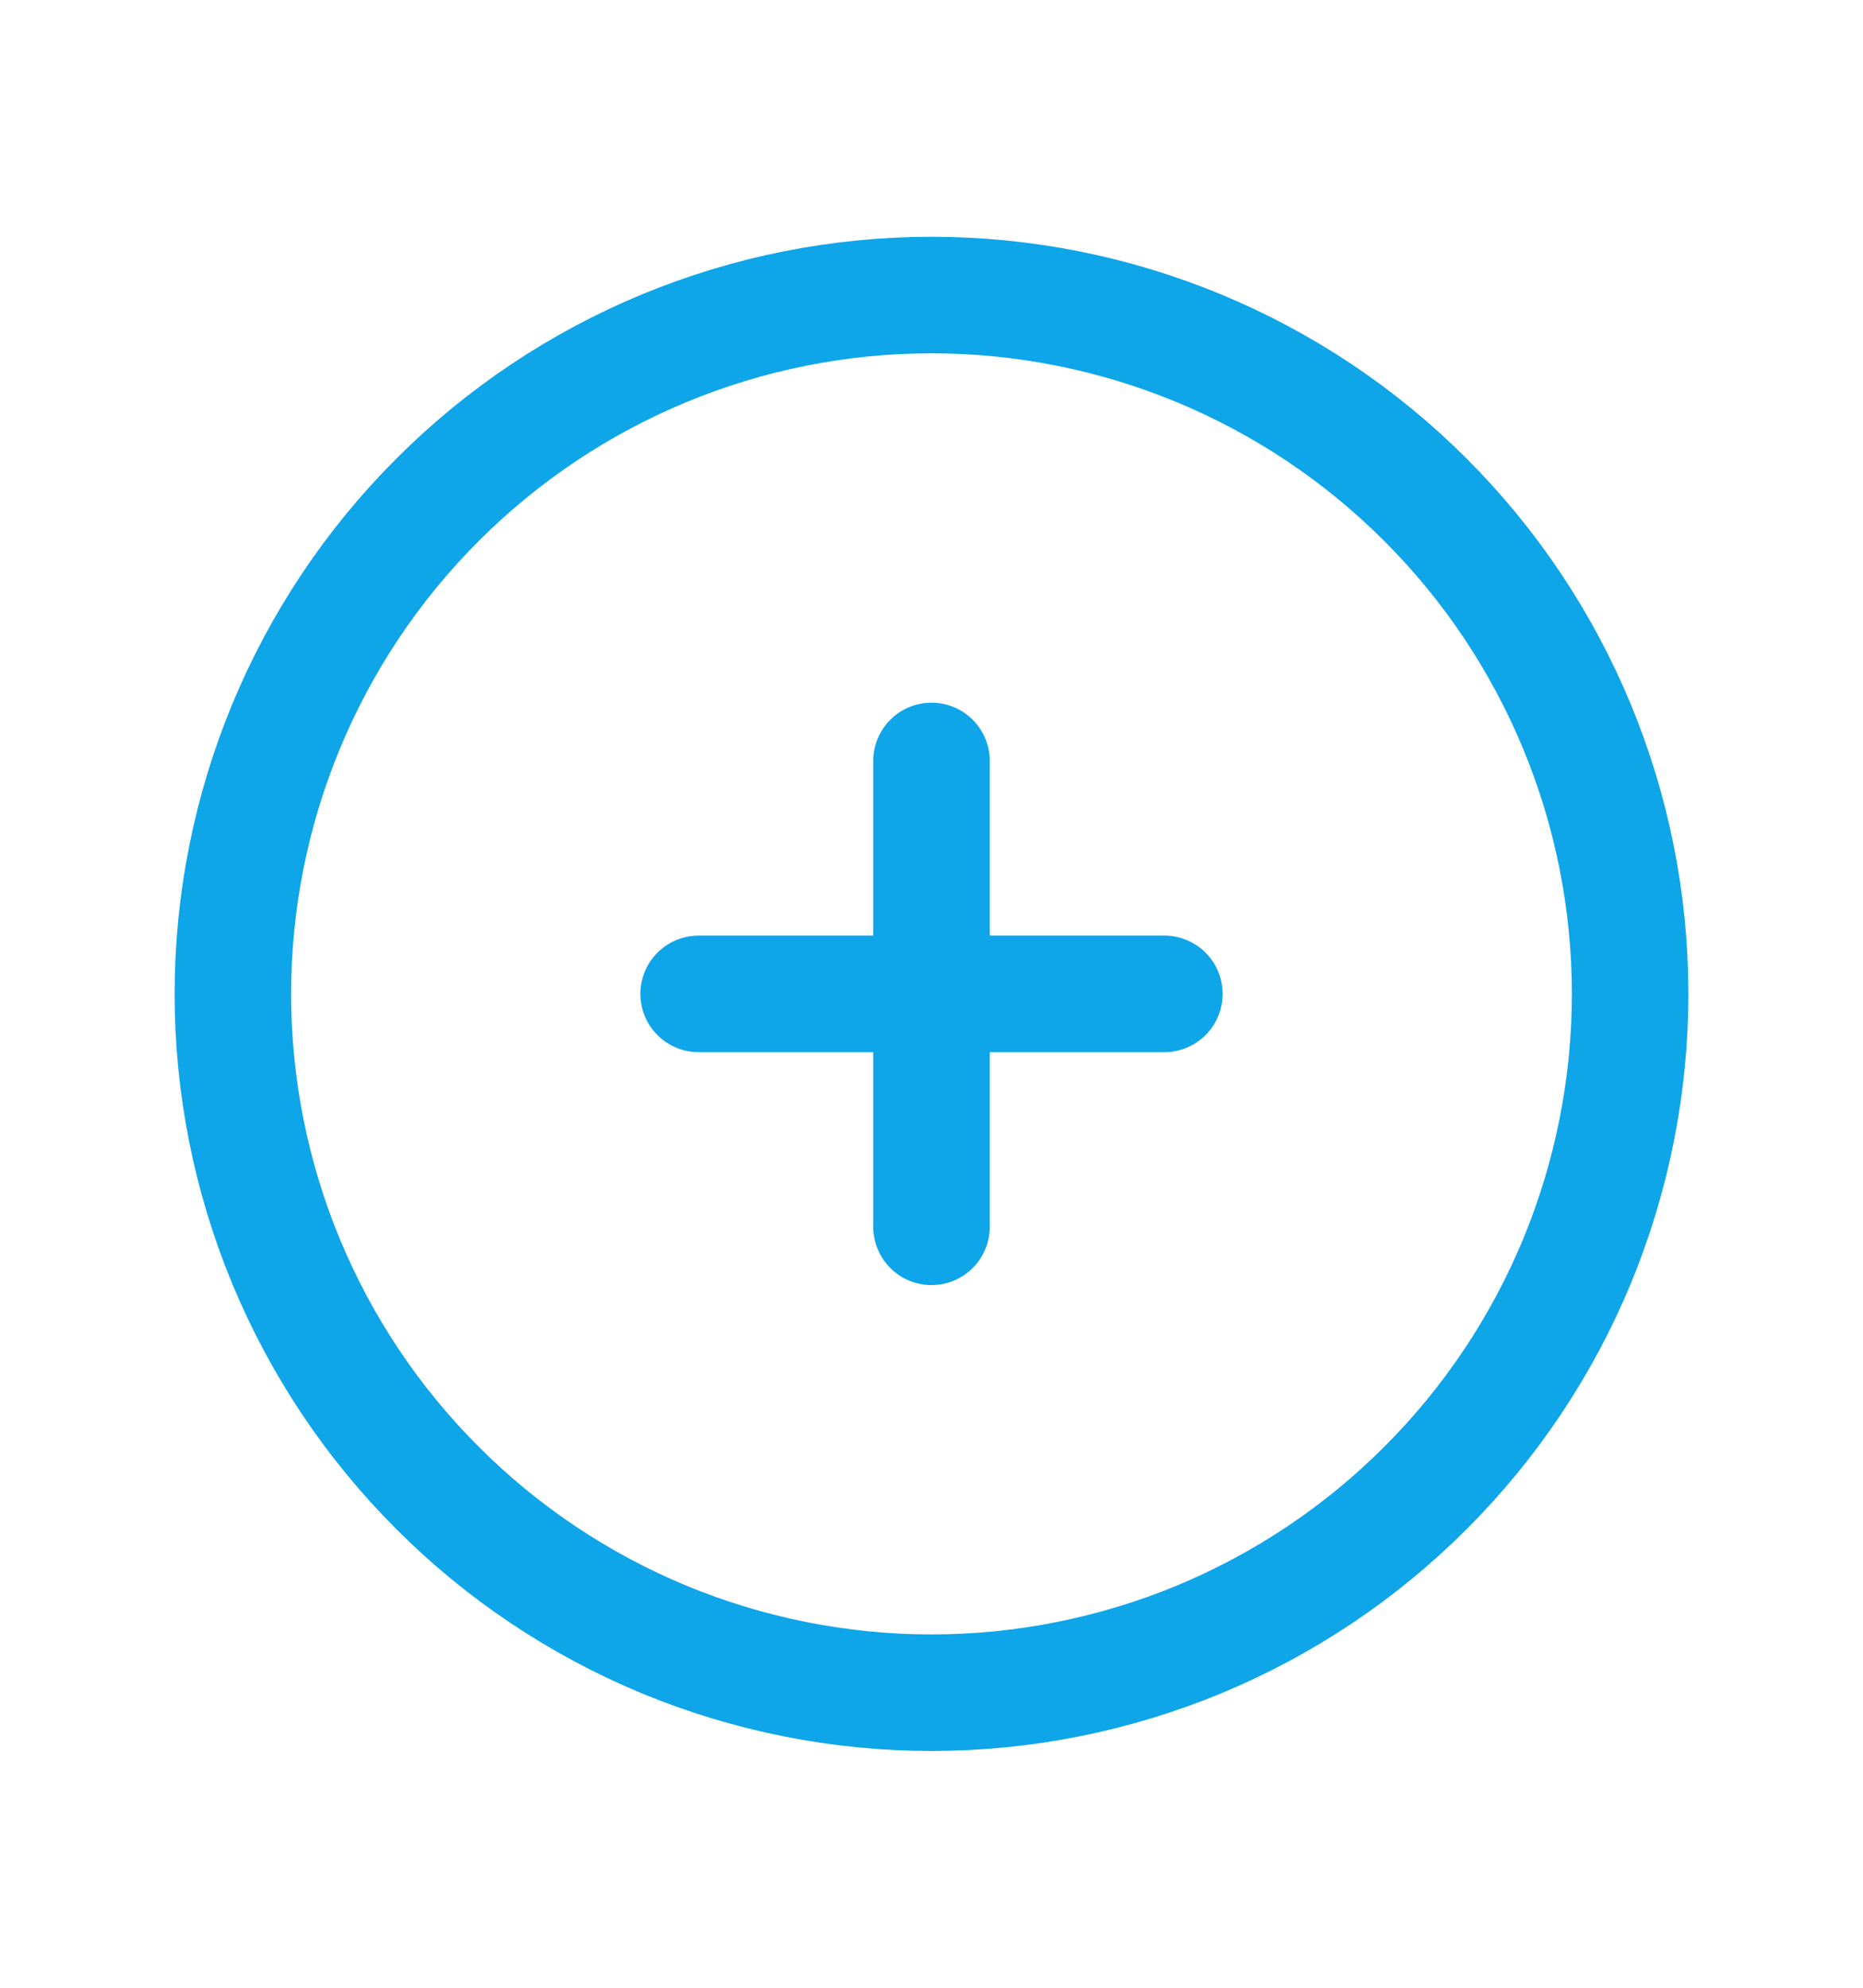 <svg width="15" height="16" viewBox="0 0 15 16" fill="none" xmlns="http://www.w3.org/2000/svg">
<path d="M7.5 6.125V9.875M9.375 8H5.625M13.125 8C13.125 8.739 12.979 9.47 12.697 10.153C12.414 10.835 12 11.455 11.477 11.977C10.955 12.5 10.335 12.914 9.653 13.197C8.97 13.479 8.239 13.625 7.5 13.625C6.761 13.625 6.03 13.479 5.347 13.197C4.665 12.914 4.045 12.5 3.523 11.977C3 11.455 2.586 10.835 2.303 10.153C2.02 9.47 1.875 8.739 1.875 8C1.875 6.508 2.468 5.077 3.523 4.023C4.577 2.968 6.008 2.375 7.5 2.375C8.992 2.375 10.423 2.968 11.477 4.023C12.532 5.077 13.125 6.508 13.125 8Z" stroke="#0EA5E9" stroke-width="0.938" stroke-linecap="round" stroke-linejoin="round"/>
</svg>
